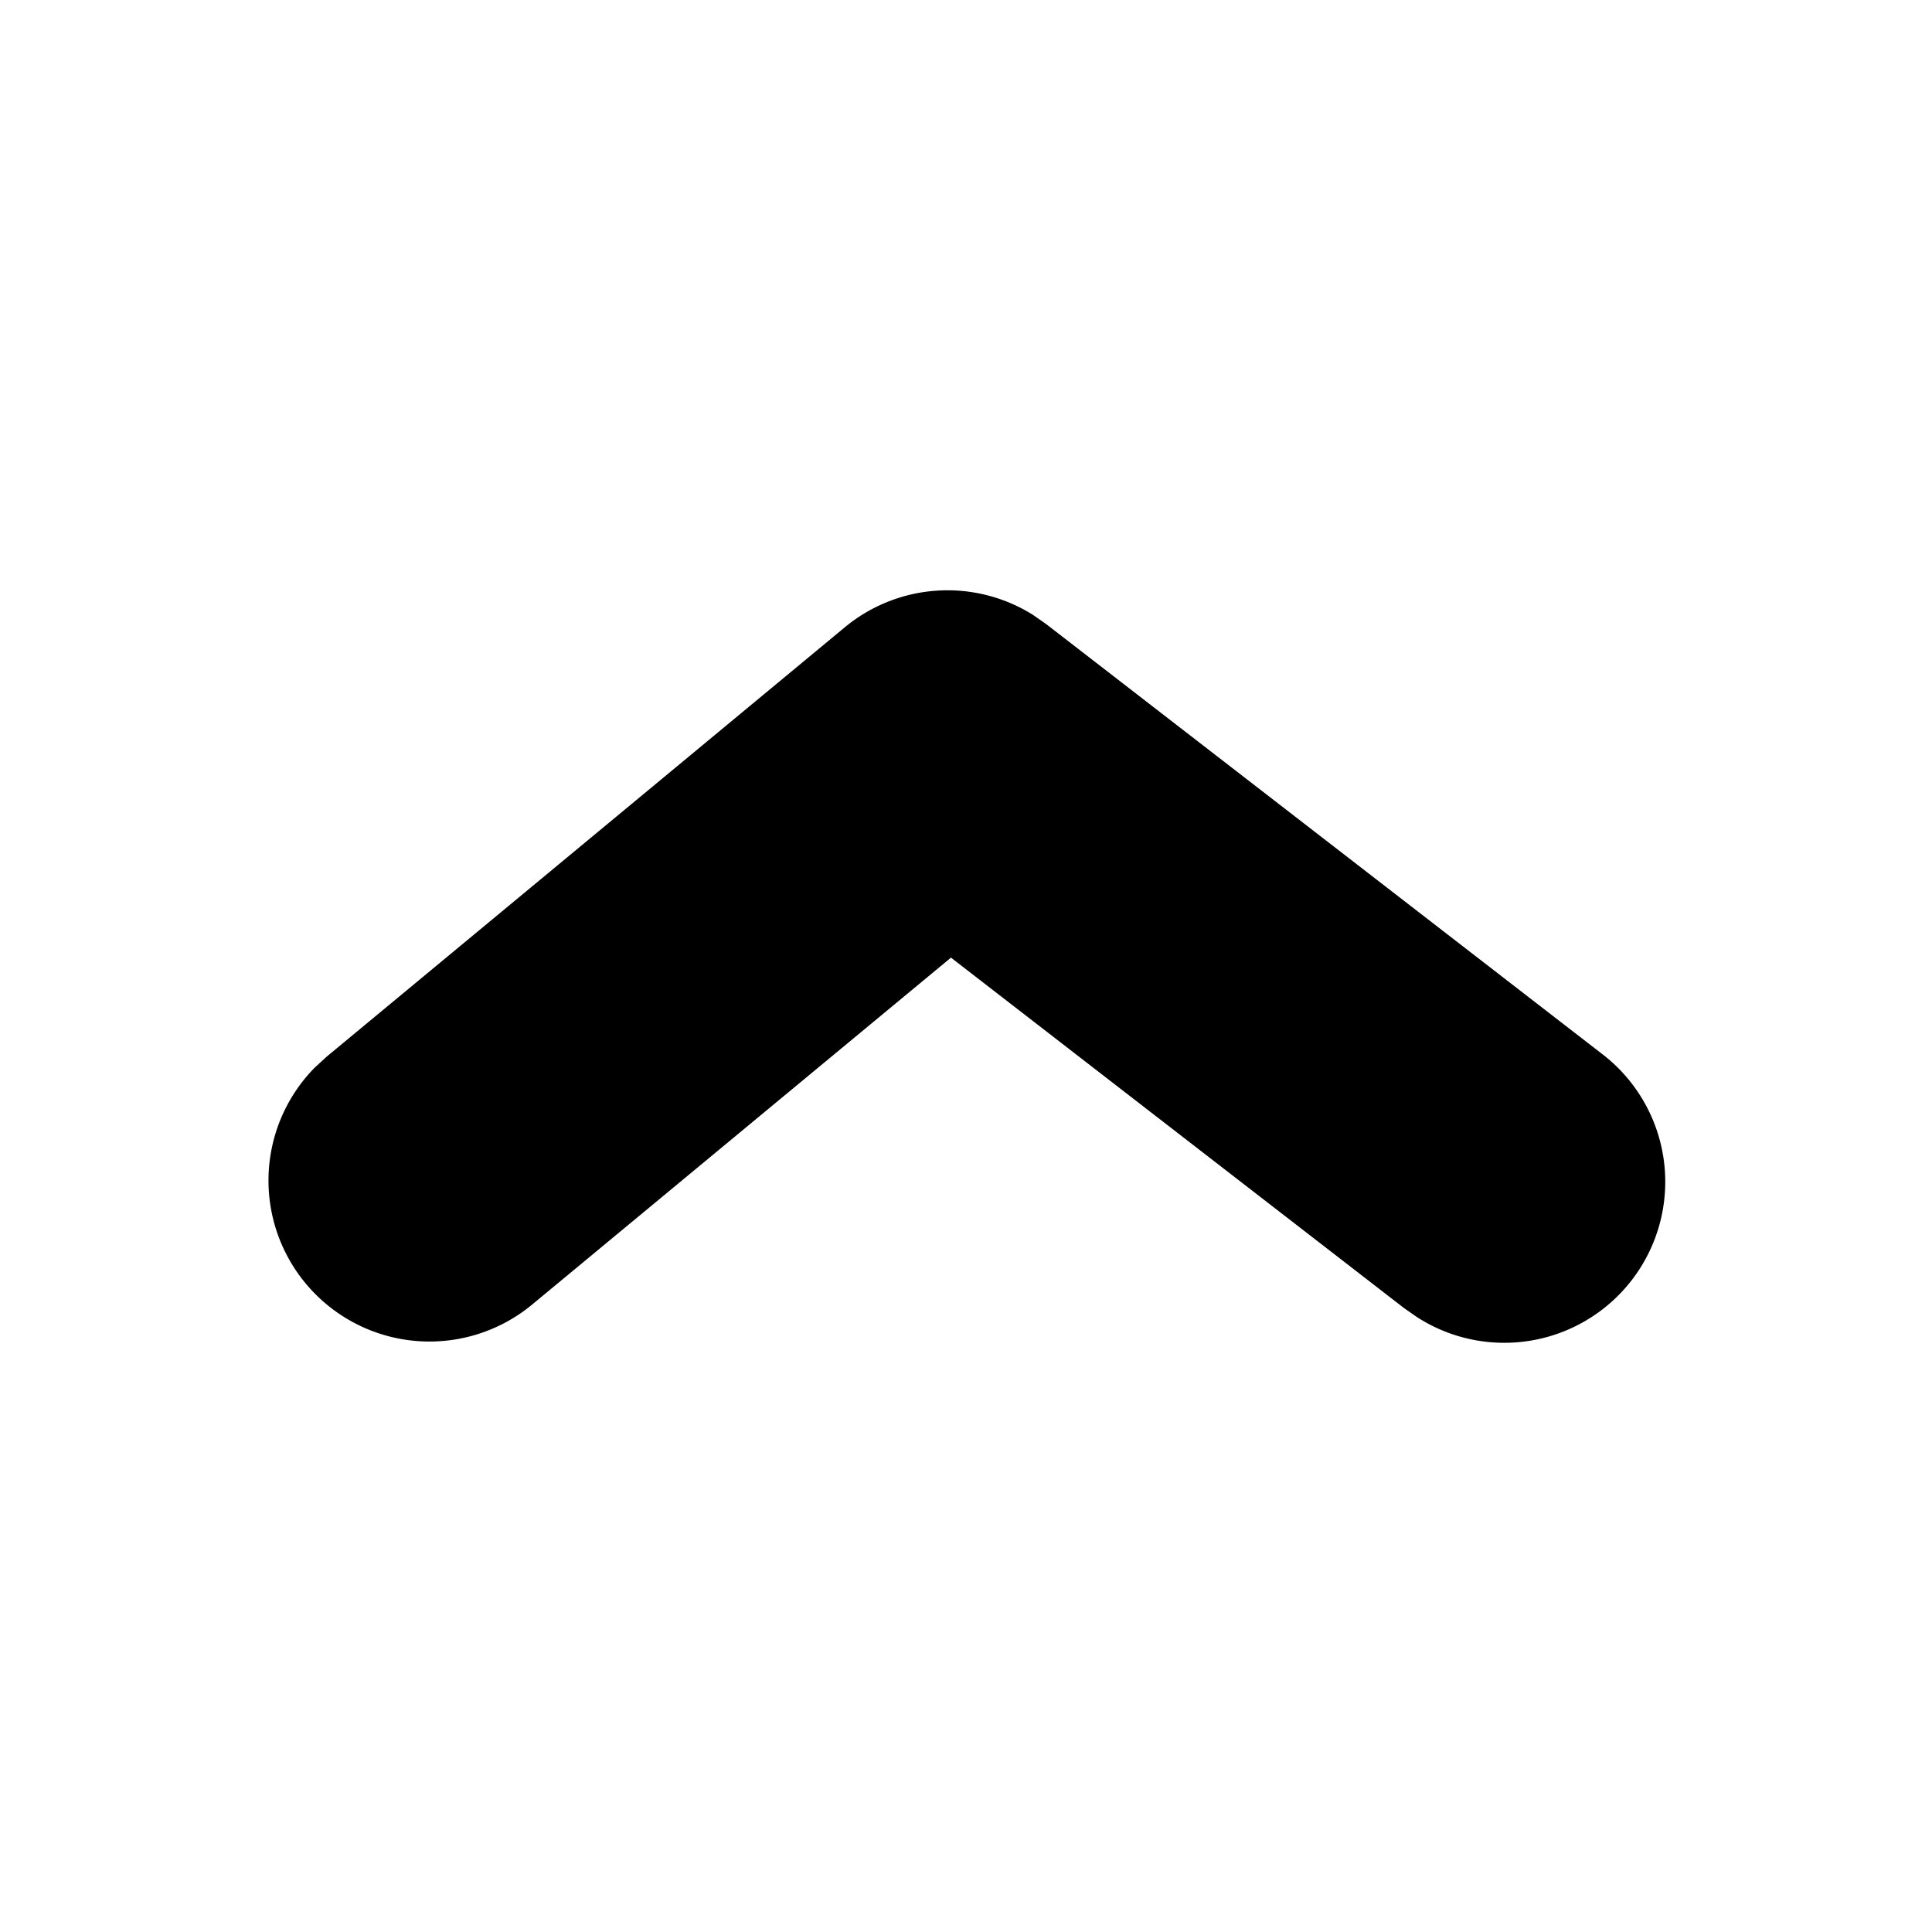 <?xml version="1.0" standalone="no"?><!DOCTYPE svg PUBLIC "-//W3C//DTD SVG 1.1//EN" "http://www.w3.org/Graphics/SVG/1.1/DTD/svg11.dtd"><svg t="1632387750546" class="icon" viewBox="0 0 1024 1024" version="1.1" xmlns="http://www.w3.org/2000/svg" p-id="2769" xmlns:xlink="http://www.w3.org/1999/xlink" width="128" height="128"><defs><style type="text/css"></style></defs><path d="M281.998 691.484a85.333 85.333 0 0 1-115.314-125.497l6.428-5.916 274.603-227.556a85.333 85.333 0 0 1 99.726-6.656l6.94 4.836 294.286 227.556A85.333 85.333 0 0 1 750.933 698.027l-6.77-4.722L504.036 507.563l-222.037 183.922z" p-id="2770"></path></svg>